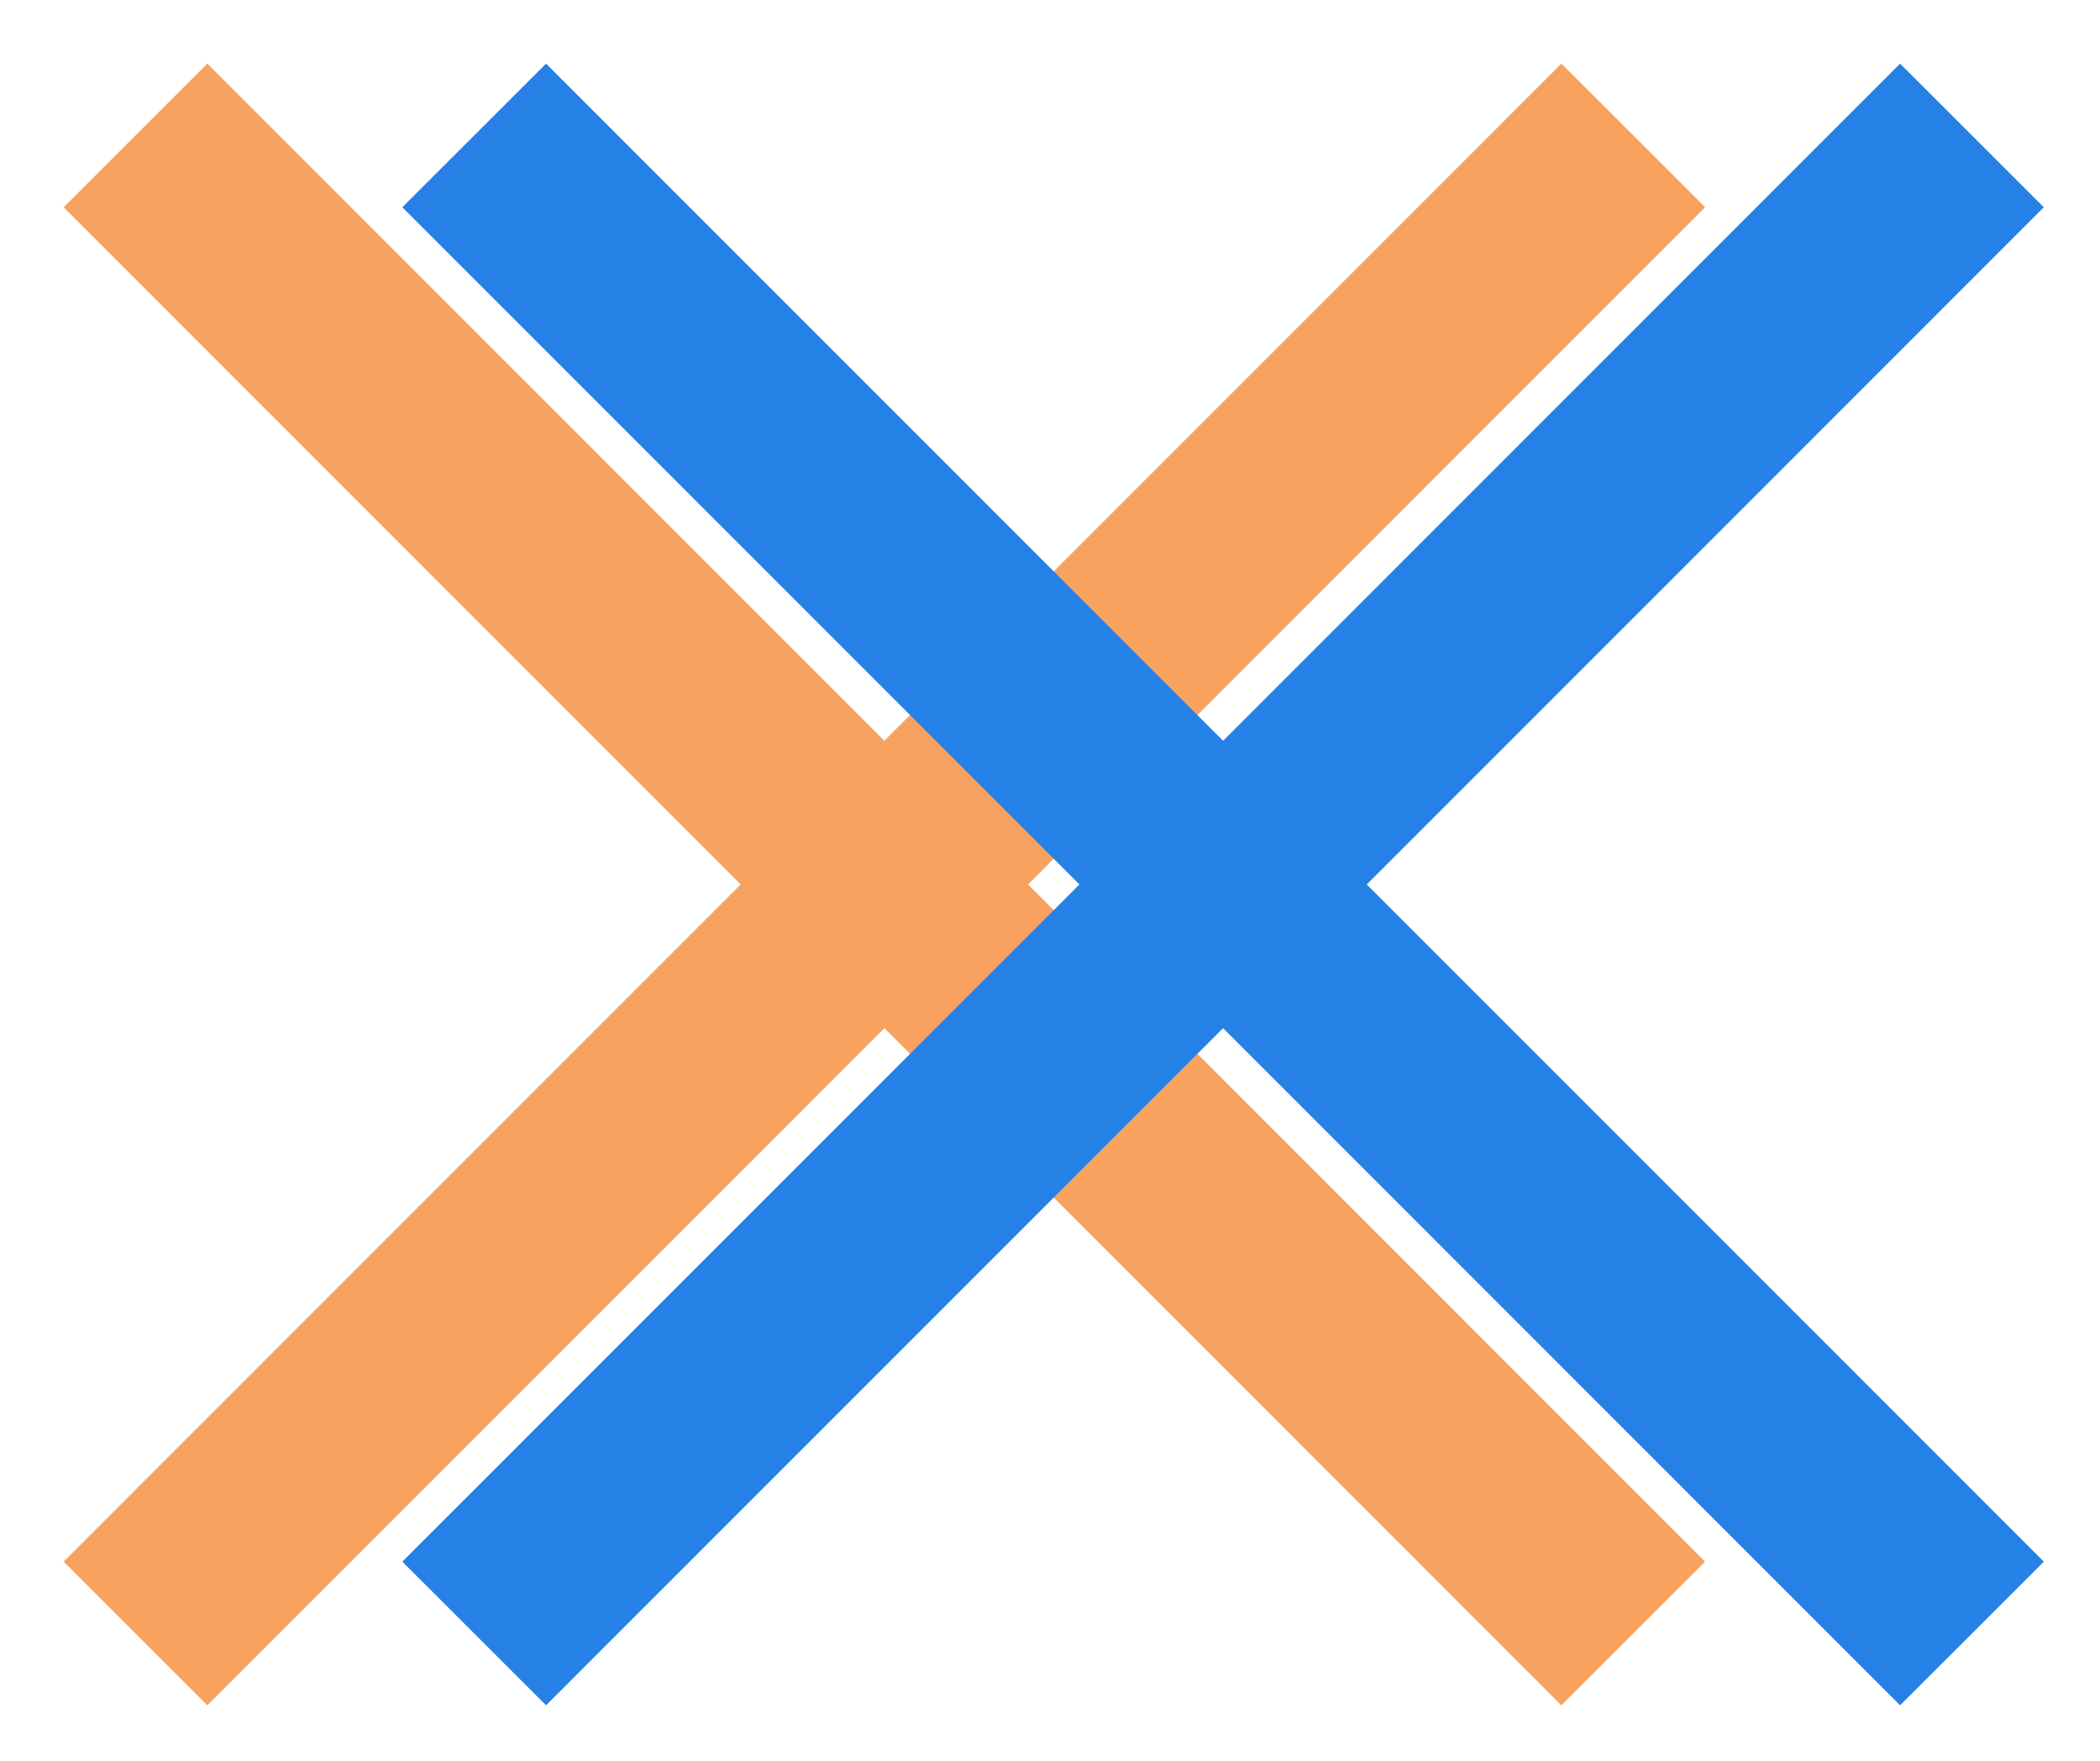 <svg width="31" height="26" viewBox="0 0 31 26" fill="none" xmlns="http://www.w3.org/2000/svg">
<path d="M24.11 2L2 24.12" stroke="#F7A25E" stroke-width="3" stroke-miterlimit="10"/>
<path d="M24.11 24.12L2 2" stroke="#F7A25E" stroke-width="3" stroke-miterlimit="10"/>
<path d="M29.11 2L7 24.12" stroke="#2681E6" stroke-width="3" stroke-miterlimit="10"/>
<path d="M29.11 24.12L7 2" stroke="#2681E6" stroke-width="3" stroke-miterlimit="10"/>
</svg>
